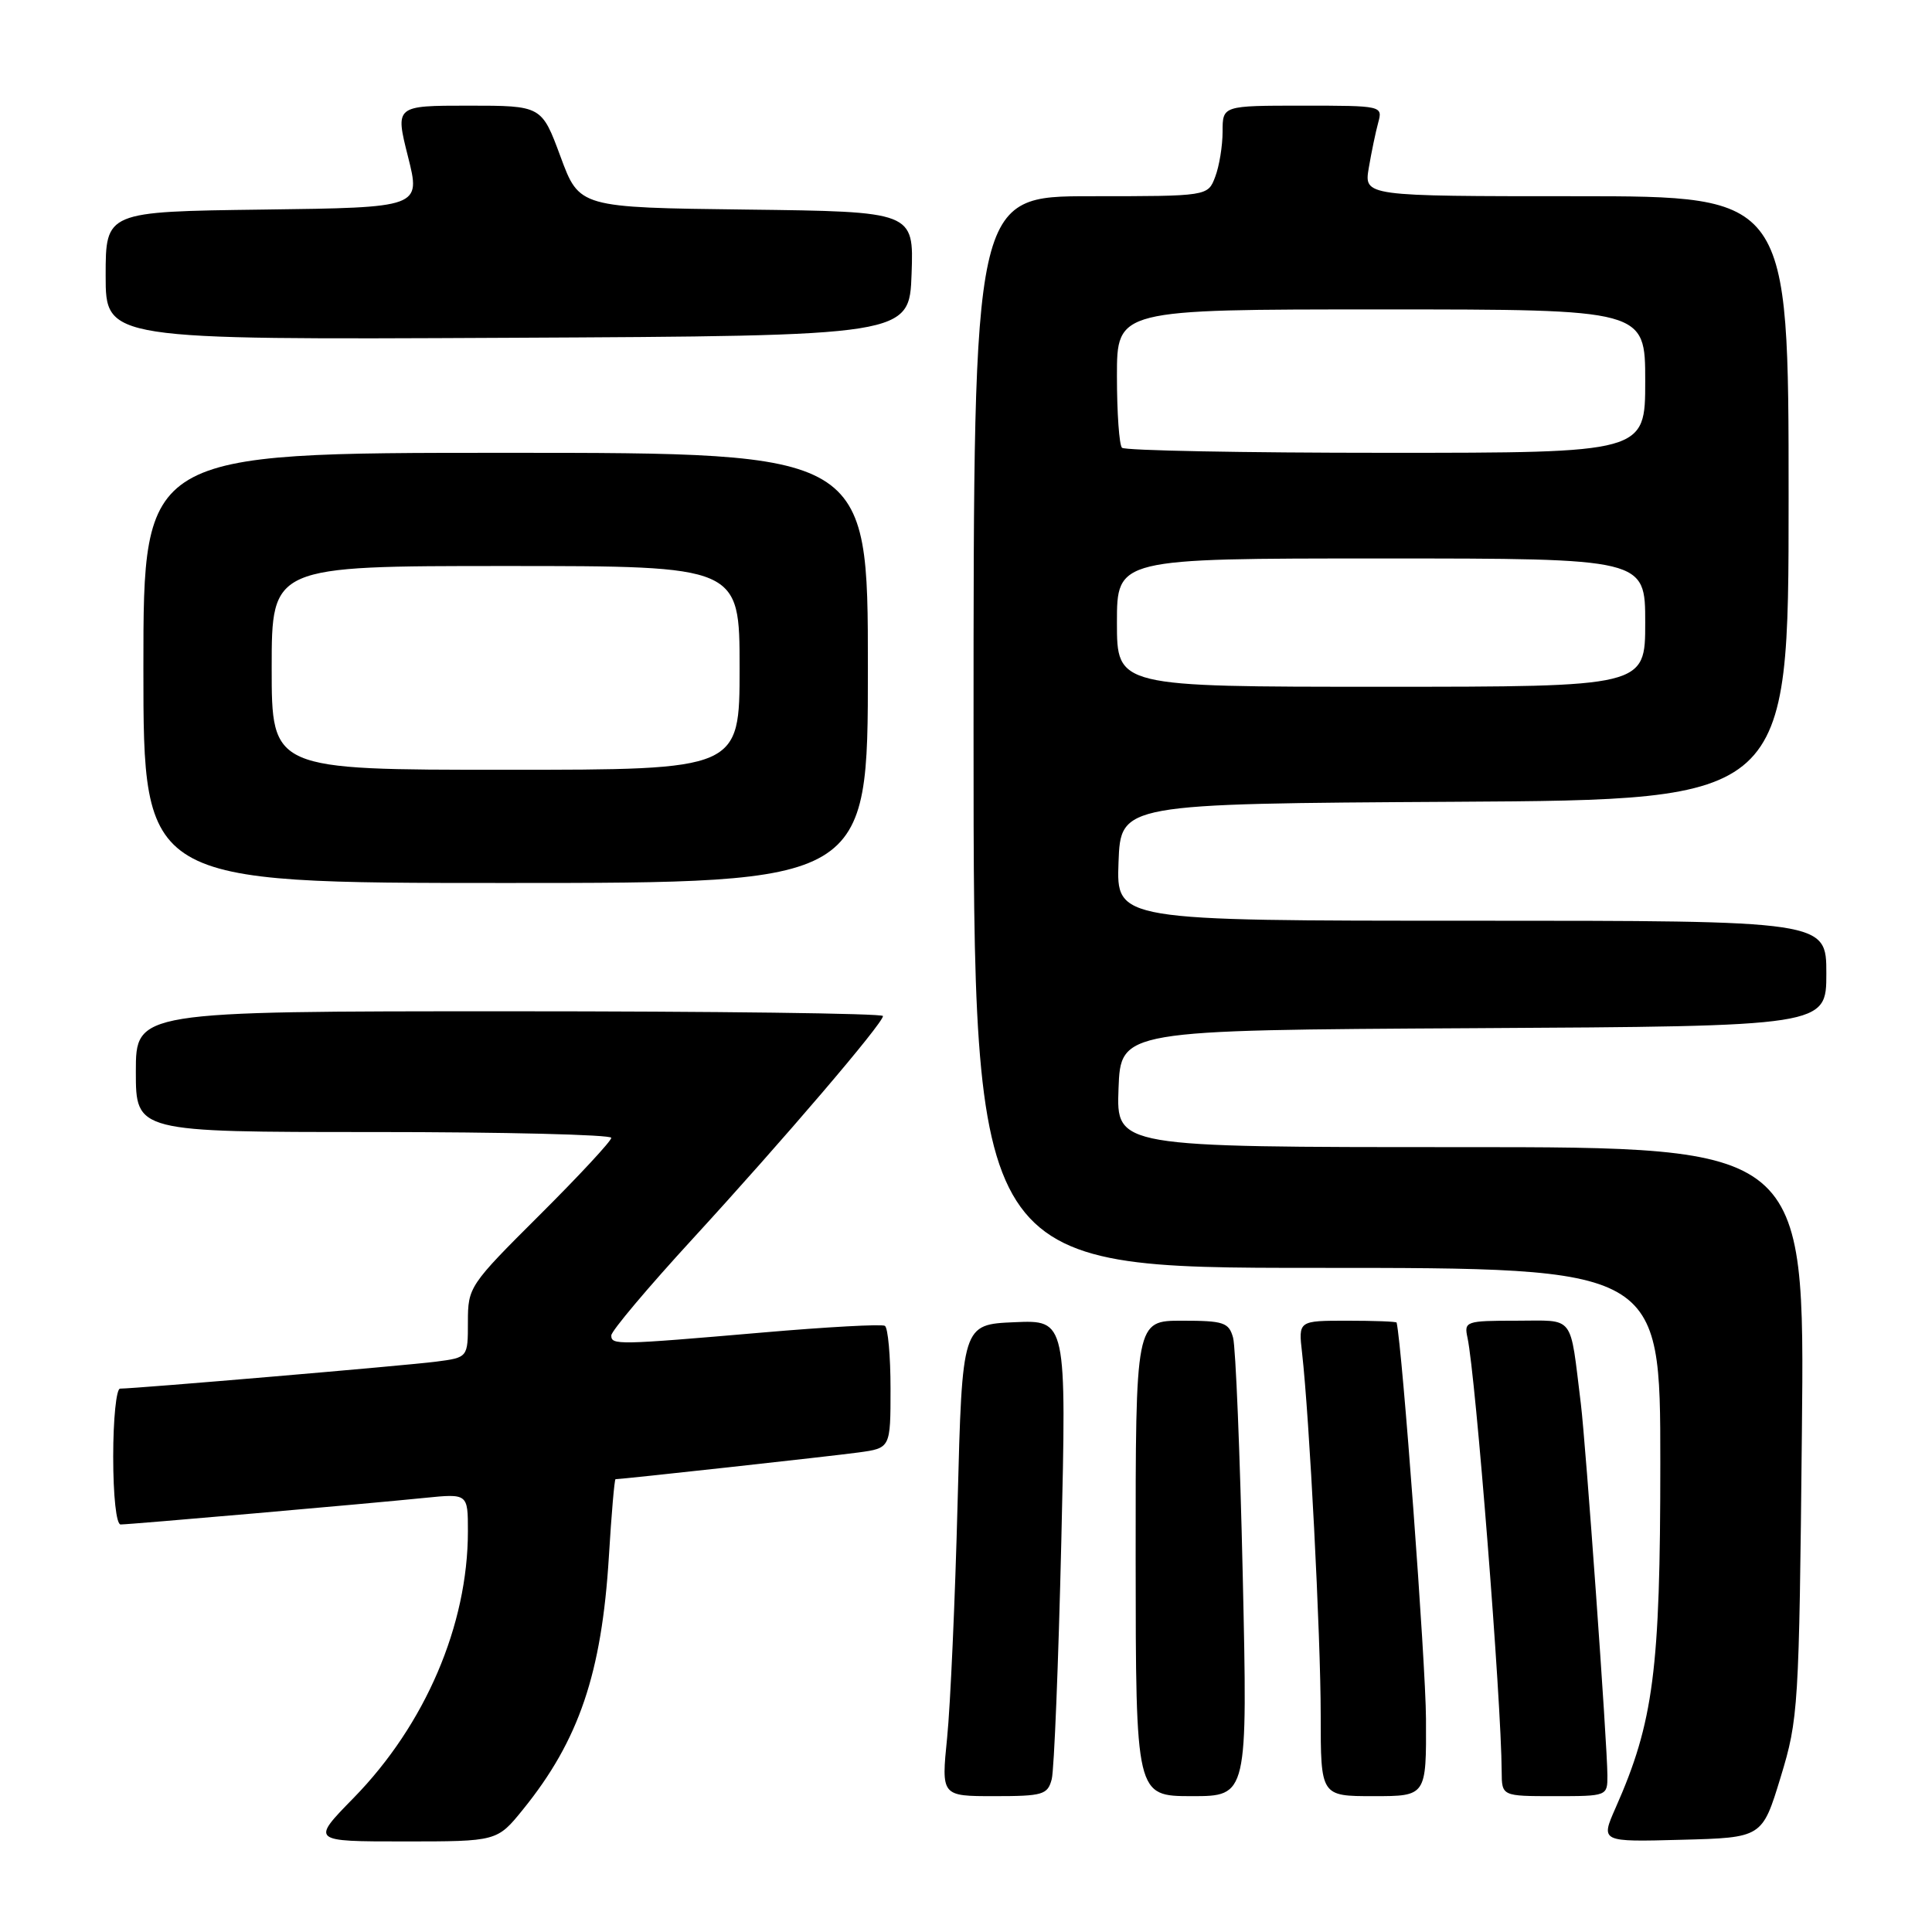 <?xml version="1.0" encoding="UTF-8" standalone="no"?>
<!DOCTYPE svg PUBLIC "-//W3C//DTD SVG 1.1//EN" "http://www.w3.org/Graphics/SVG/1.1/DTD/svg11.dtd" >
<svg xmlns="http://www.w3.org/2000/svg" xmlns:xlink="http://www.w3.org/1999/xlink" version="1.1" viewBox="0 0 256 256">
 <g >
 <path fill="currentColor"
d=" M 69.31 239.75 C 76.71 230.62 79.73 221.73 80.68 206.25 C 81.02 200.61 81.42 196.00 81.56 196.00 C 82.41 196.00 110.25 192.94 113.75 192.46 C 118.00 191.88 118.00 191.88 118.00 184.00 C 118.00 179.66 117.66 175.92 117.25 175.68 C 116.84 175.43 109.53 175.83 101.00 176.57 C 81.74 178.23 81.00 178.24 81.00 176.95 C 81.00 176.37 85.86 170.60 91.80 164.13 C 103.80 151.05 117.00 135.60 117.00 134.63 C 117.00 134.28 94.73 134.00 67.50 134.00 C 18.00 134.00 18.00 134.00 18.00 142.00 C 18.00 150.00 18.00 150.00 49.50 150.00 C 66.83 150.00 81.00 150.35 81.00 150.77 C 81.00 151.19 76.72 155.80 71.50 161.00 C 62.18 170.28 62.00 170.55 62.00 175.17 C 62.00 179.88 62.00 179.88 57.75 180.43 C 53.82 180.94 17.95 184.00 15.91 184.00 C 15.41 184.00 15.00 188.05 15.00 193.00 C 15.00 198.23 15.41 202.00 15.98 202.00 C 17.21 202.00 48.48 199.27 56.25 198.48 C 62.00 197.90 62.00 197.90 62.00 202.90 C 62.00 215.33 56.34 228.53 46.87 238.22 C 41.21 244.00 41.21 244.00 53.54 244.00 C 65.87 244.00 65.87 244.00 69.31 239.75 Z  M 235.94 235.50 C 238.30 227.75 238.39 226.34 238.76 189.75 C 239.15 152.00 239.15 152.00 193.53 152.00 C 147.92 152.00 147.92 152.00 148.21 144.25 C 148.50 136.50 148.50 136.50 195.25 136.24 C 242.00 135.98 242.00 135.98 242.00 128.99 C 242.00 122.00 242.00 122.00 194.96 122.00 C 147.92 122.00 147.92 122.00 148.21 114.25 C 148.50 106.50 148.50 106.50 192.75 106.24 C 237.00 105.98 237.00 105.98 237.00 65.99 C 237.00 26.00 237.00 26.00 208.87 26.00 C 180.74 26.00 180.74 26.00 181.37 22.25 C 181.72 20.19 182.28 17.49 182.62 16.25 C 183.23 14.02 183.14 14.00 172.62 14.00 C 162.00 14.00 162.00 14.00 162.00 17.43 C 162.00 19.32 161.56 22.02 161.02 23.43 C 160.05 26.00 160.05 26.00 144.52 26.00 C 129.00 26.00 129.00 26.00 129.00 97.00 C 129.00 168.00 129.00 168.00 174.50 168.00 C 220.00 168.00 220.00 168.00 220.00 193.84 C 220.00 221.32 219.11 228.18 214.07 239.56 C 212.08 244.07 212.08 244.07 222.79 243.78 C 233.50 243.50 233.50 243.50 235.94 235.50 Z  M 139.36 235.75 C 139.68 234.51 140.25 220.32 140.63 204.20 C 141.32 174.90 141.32 174.90 134.41 175.20 C 127.50 175.50 127.50 175.50 126.89 199.00 C 126.56 211.93 125.93 225.99 125.50 230.25 C 124.72 238.00 124.72 238.00 131.75 238.00 C 138.19 238.00 138.82 237.81 139.36 235.75 Z  M 164.67 208.75 C 164.31 192.66 163.73 178.49 163.39 177.25 C 162.83 175.23 162.14 175.00 156.62 175.00 C 150.47 175.00 150.47 175.00 150.48 206.50 C 150.50 237.99 150.50 237.99 157.91 238.00 C 165.32 238.00 165.32 238.00 164.67 208.75 Z  M 188.95 227.75 C 188.92 220.38 185.81 178.53 185.06 175.25 C 185.03 175.11 182.08 175.00 178.52 175.00 C 172.04 175.00 172.04 175.00 172.53 179.25 C 173.50 187.78 175.00 216.78 175.00 227.25 C 175.00 238.00 175.00 238.00 182.00 238.00 C 189.00 238.00 189.00 238.00 188.95 227.75 Z  M 212.99 235.25 C 212.98 231.21 210.12 191.26 209.47 186.00 C 207.98 173.99 208.77 175.00 200.94 175.00 C 194.23 175.00 193.98 175.09 194.45 177.25 C 195.54 182.33 198.94 225.36 198.98 234.75 C 199.00 238.00 199.00 238.00 206.00 238.00 C 212.97 238.00 213.00 237.99 212.99 235.25 Z  M 115.00 88.50 C 115.00 60.00 115.00 60.00 67.00 60.00 C 19.00 60.00 19.00 60.00 19.00 88.50 C 19.00 117.00 19.00 117.00 67.00 117.00 C 115.00 117.00 115.00 117.00 115.00 88.50 Z  M 120.79 36.27 C 121.08 28.04 121.08 28.04 98.92 27.77 C 76.76 27.50 76.76 27.50 74.27 20.75 C 71.77 14.00 71.77 14.00 62.07 14.00 C 52.36 14.00 52.36 14.00 54.06 20.75 C 55.76 27.50 55.76 27.50 34.88 27.77 C 14.00 28.04 14.00 28.04 14.00 36.53 C 14.00 45.02 14.00 45.02 67.25 44.76 C 120.50 44.50 120.50 44.50 120.79 36.27 Z  M 148.00 82.50 C 148.00 74.00 148.00 74.00 183.00 74.00 C 218.00 74.00 218.00 74.00 218.00 82.50 C 218.00 91.00 218.00 91.00 183.00 91.00 C 148.00 91.00 148.00 91.00 148.00 82.50 Z  M 148.67 59.33 C 148.30 58.97 148.00 54.69 148.00 49.83 C 148.00 41.00 148.00 41.00 183.00 41.00 C 218.00 41.00 218.00 41.00 218.00 50.50 C 218.00 60.00 218.00 60.00 183.67 60.00 C 164.78 60.00 149.03 59.70 148.67 59.33 Z  M 36.00 88.50 C 36.00 75.00 36.00 75.00 67.00 75.00 C 98.00 75.00 98.00 75.00 98.00 88.50 C 98.00 102.00 98.00 102.00 67.00 102.00 C 36.00 102.00 36.00 102.00 36.00 88.50 Z "/>
</g>
</svg>